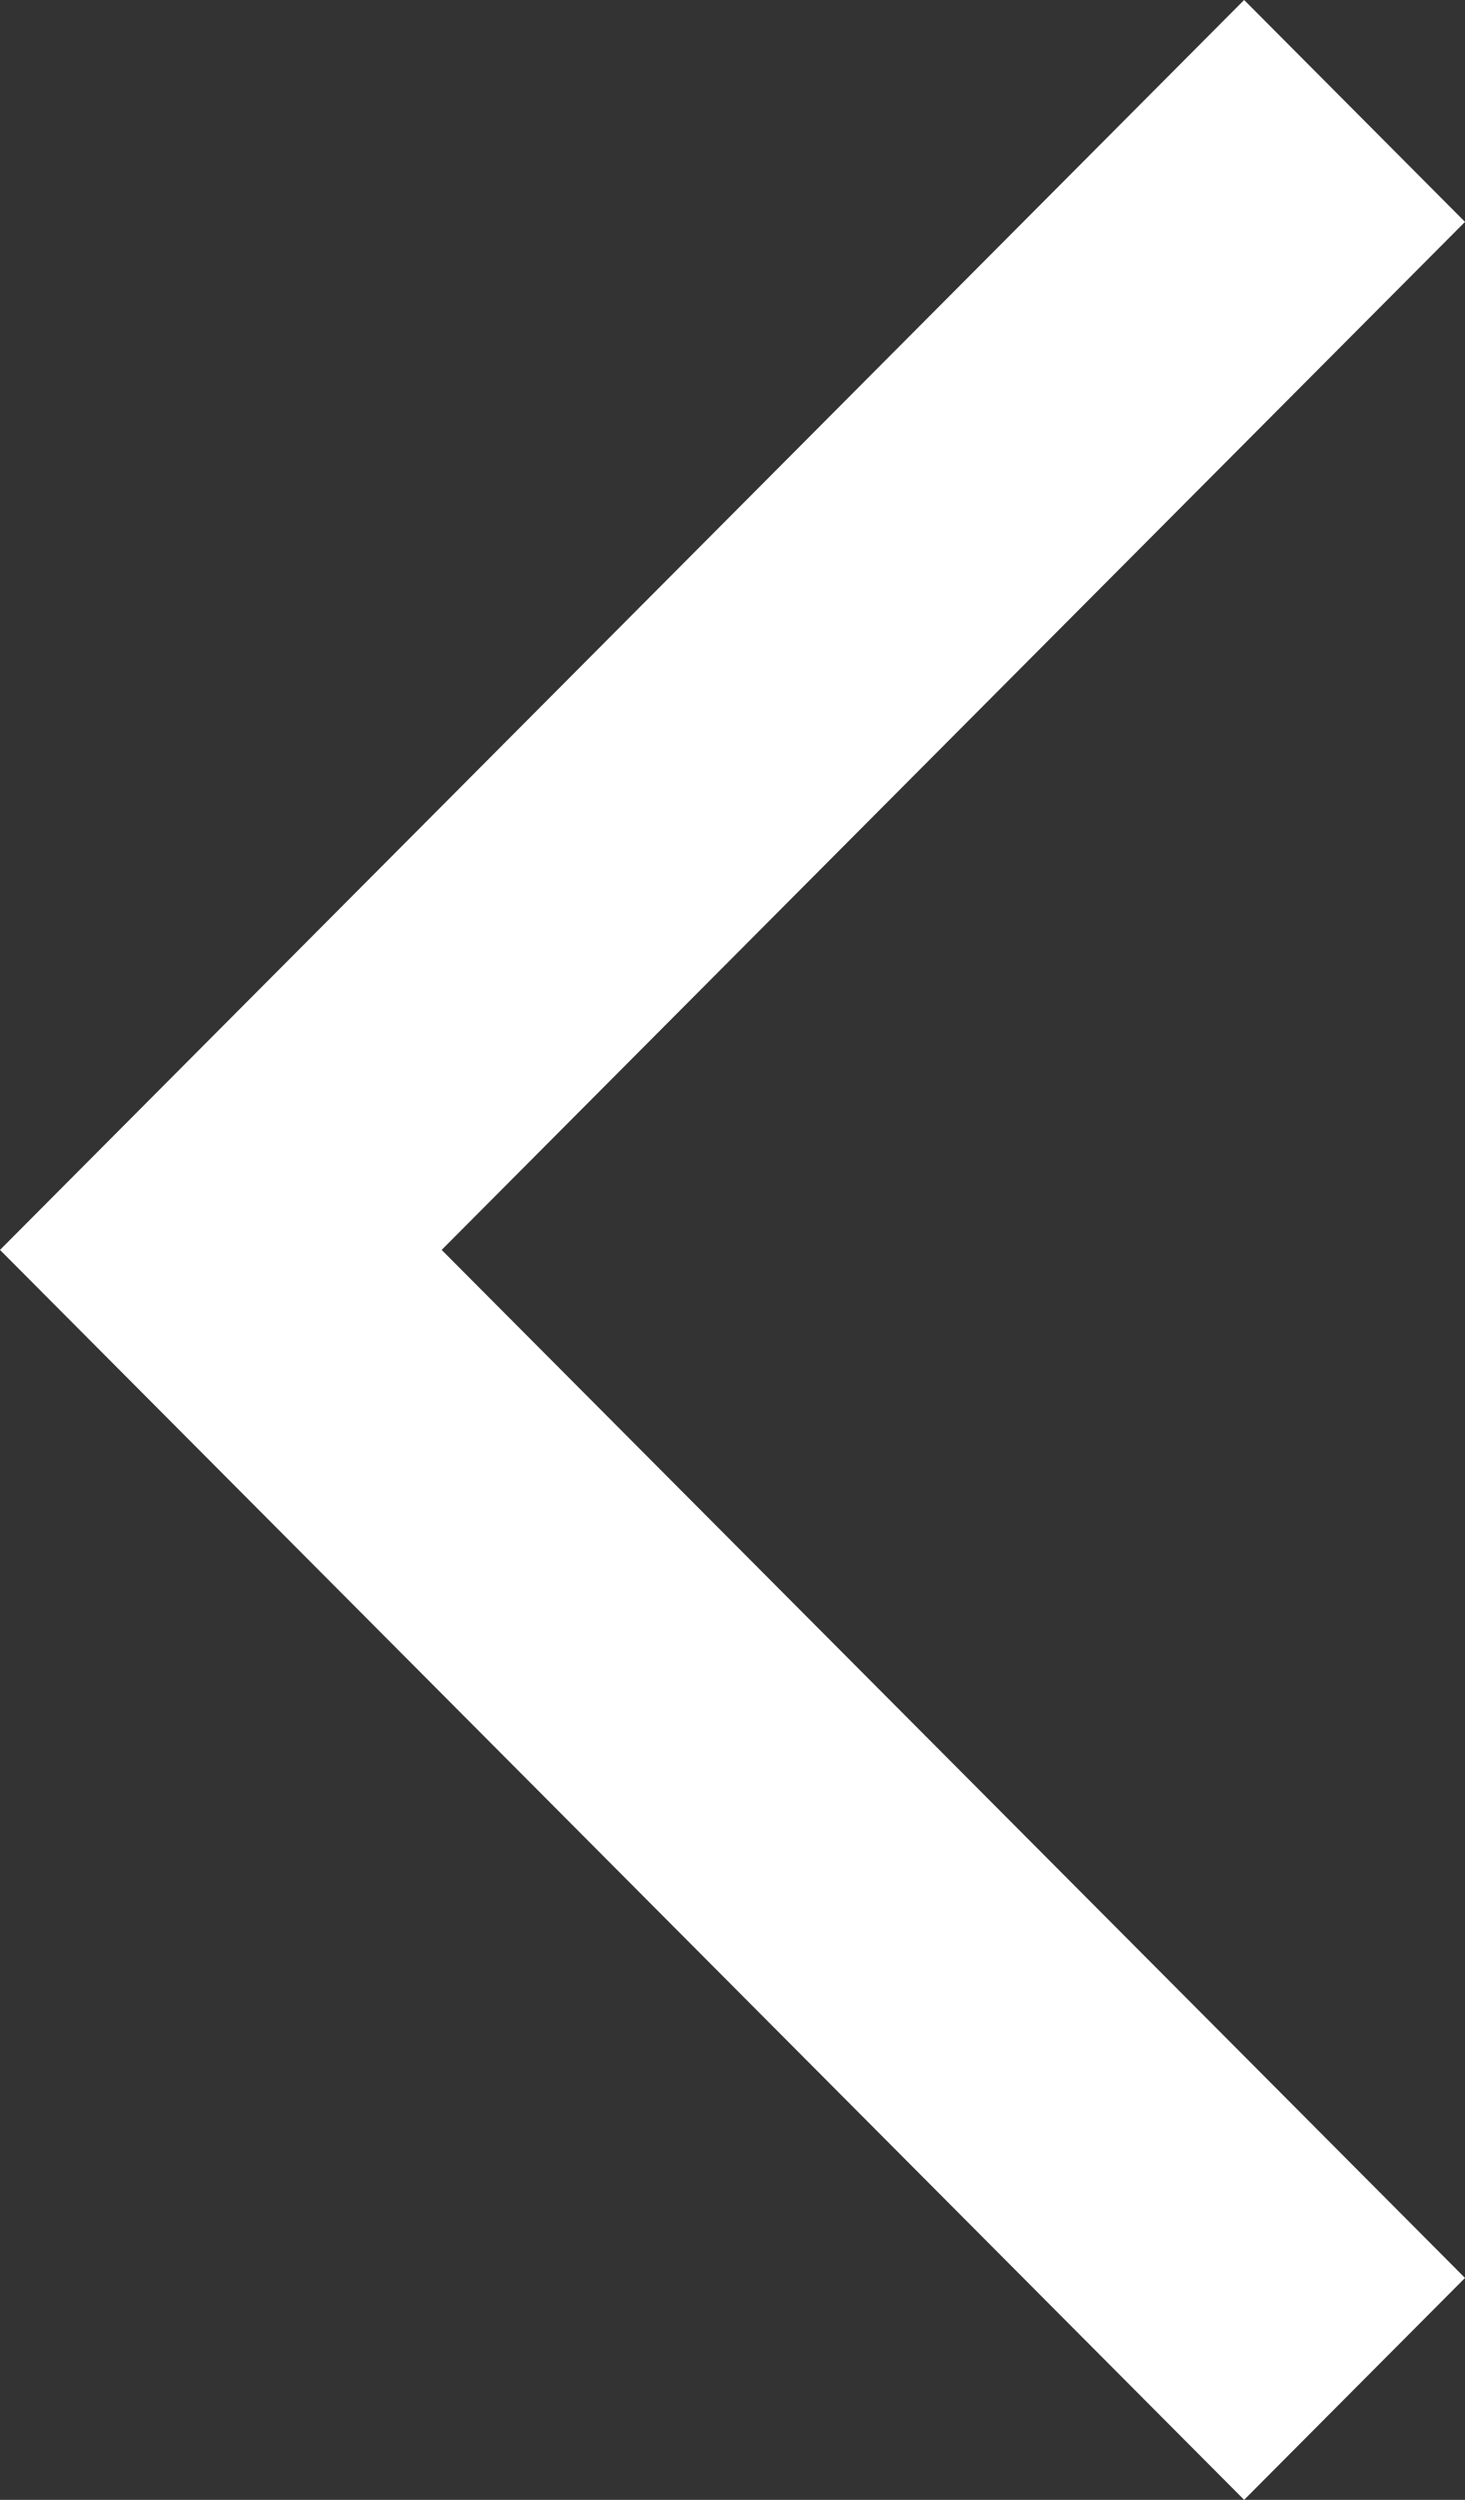 <svg width="17" height="29" viewBox="0 0 17 29" fill="none" xmlns="http://www.w3.org/2000/svg">
<rect x="0" y="0" width="17" height="29" fill="#333333" stroke="none"/>
<path d="M14.437 29L17 26.426L5.125 14.5L17 2.574L14.437 0L0 14.5L14.437 29Z" fill="white"/>
</svg>
